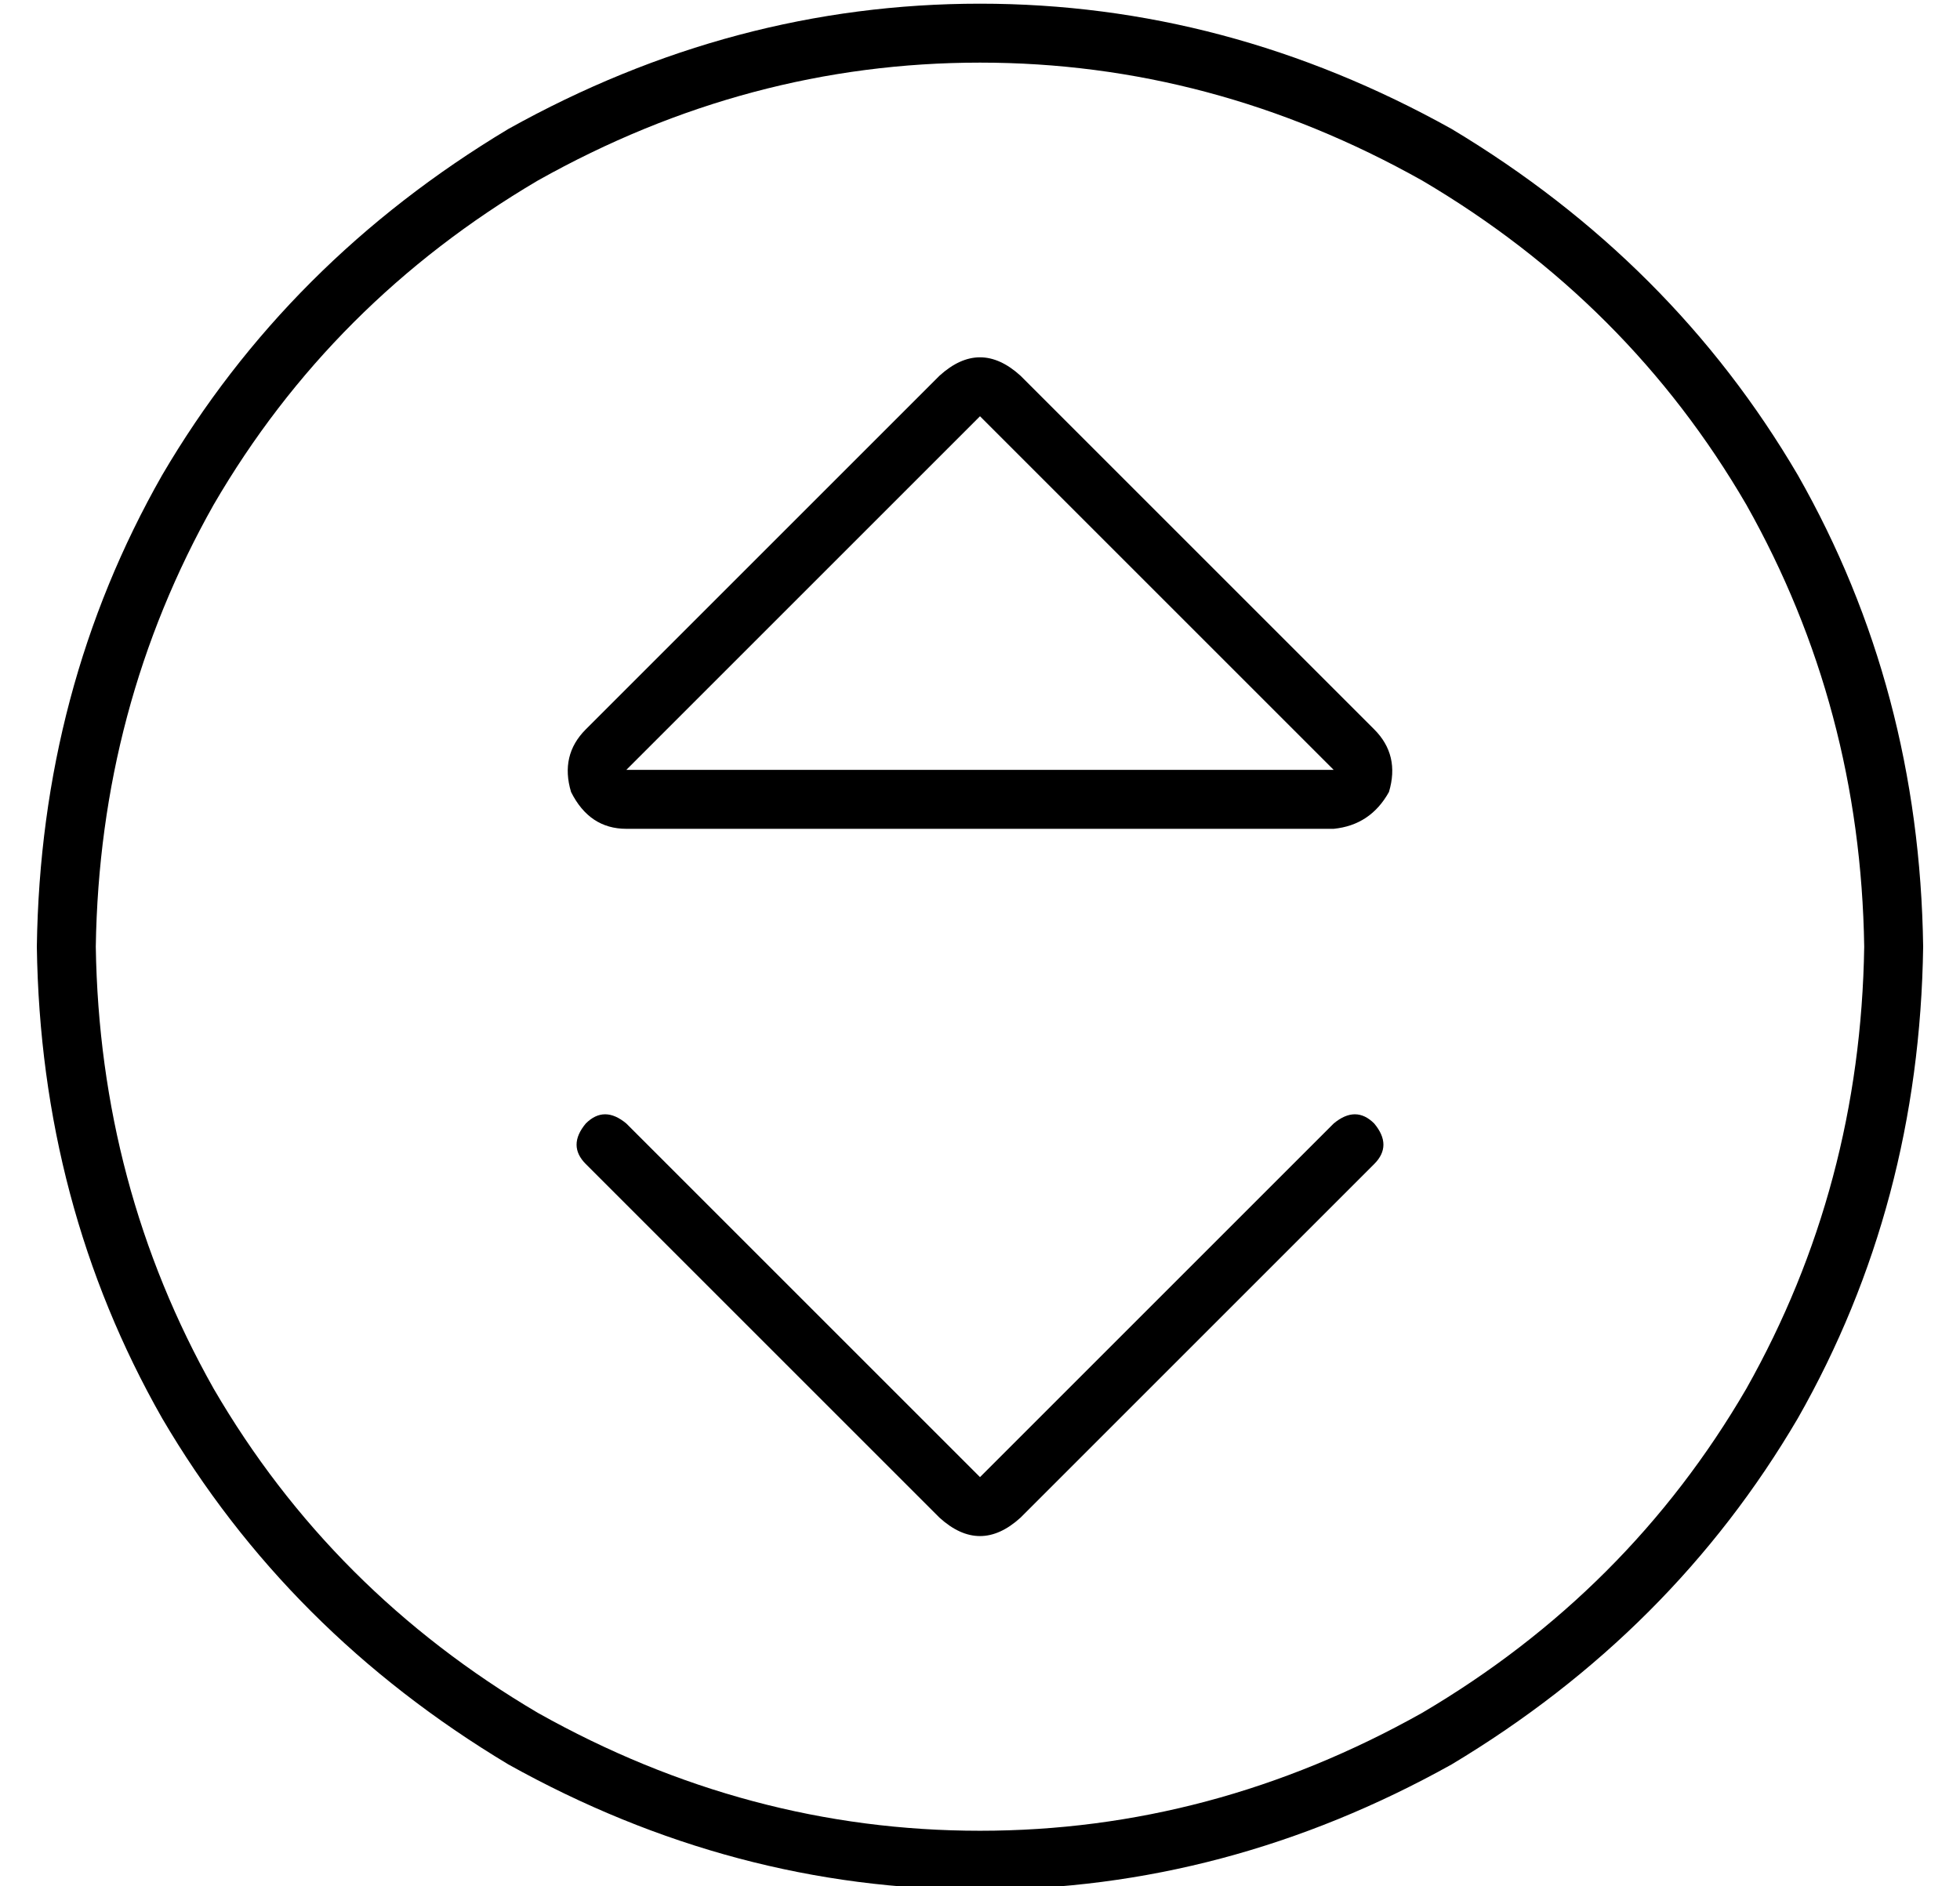 <?xml version="1.0" standalone="no"?>
<!DOCTYPE svg PUBLIC "-//W3C//DTD SVG 1.1//EN" "http://www.w3.org/Graphics/SVG/1.1/DTD/svg11.dtd" >
<svg xmlns="http://www.w3.org/2000/svg" xmlns:xlink="http://www.w3.org/1999/xlink" version="1.1" viewBox="-10 -40 532 512">
   <path fill="currentColor"
d="M496 217q-1 -65 -32 -120v0v0q-32 -55 -88 -88q-57 -32 -120 -32t-120 32q-56 33 -88 88q-31 55 -32 120q1 65 32 120q32 55 88 88q57 32 120 32t120 -32q56 -33 88 -88q31 -55 32 -120v0zM0 217q1 -70 34 -128v0v0q34 -58 94 -94q61 -34 128 -34t128 34q60 36 94 94
q33 58 34 128q-1 70 -34 128q-34 58 -94 94q-61 34 -128 34t-128 -34q-60 -36 -94 -94q-33 -58 -34 -128v0zM267 372q-11 10 -22 0l-96 -96v0q-5 -5 0 -11q5 -5 11 0l96 96v0l96 -96v0q6 -5 11 0q5 6 0 11l-96 96v0zM267 62l96 96l-96 -96l96 96q7 7 4 17q-5 9 -15 10h-192
v0q-10 0 -15 -10q-3 -10 4 -17l96 -96v0q11 -10 22 0v0zM256 73l-96 96l96 -96l-96 96h192v0l-96 -96v0z" />
</svg>
